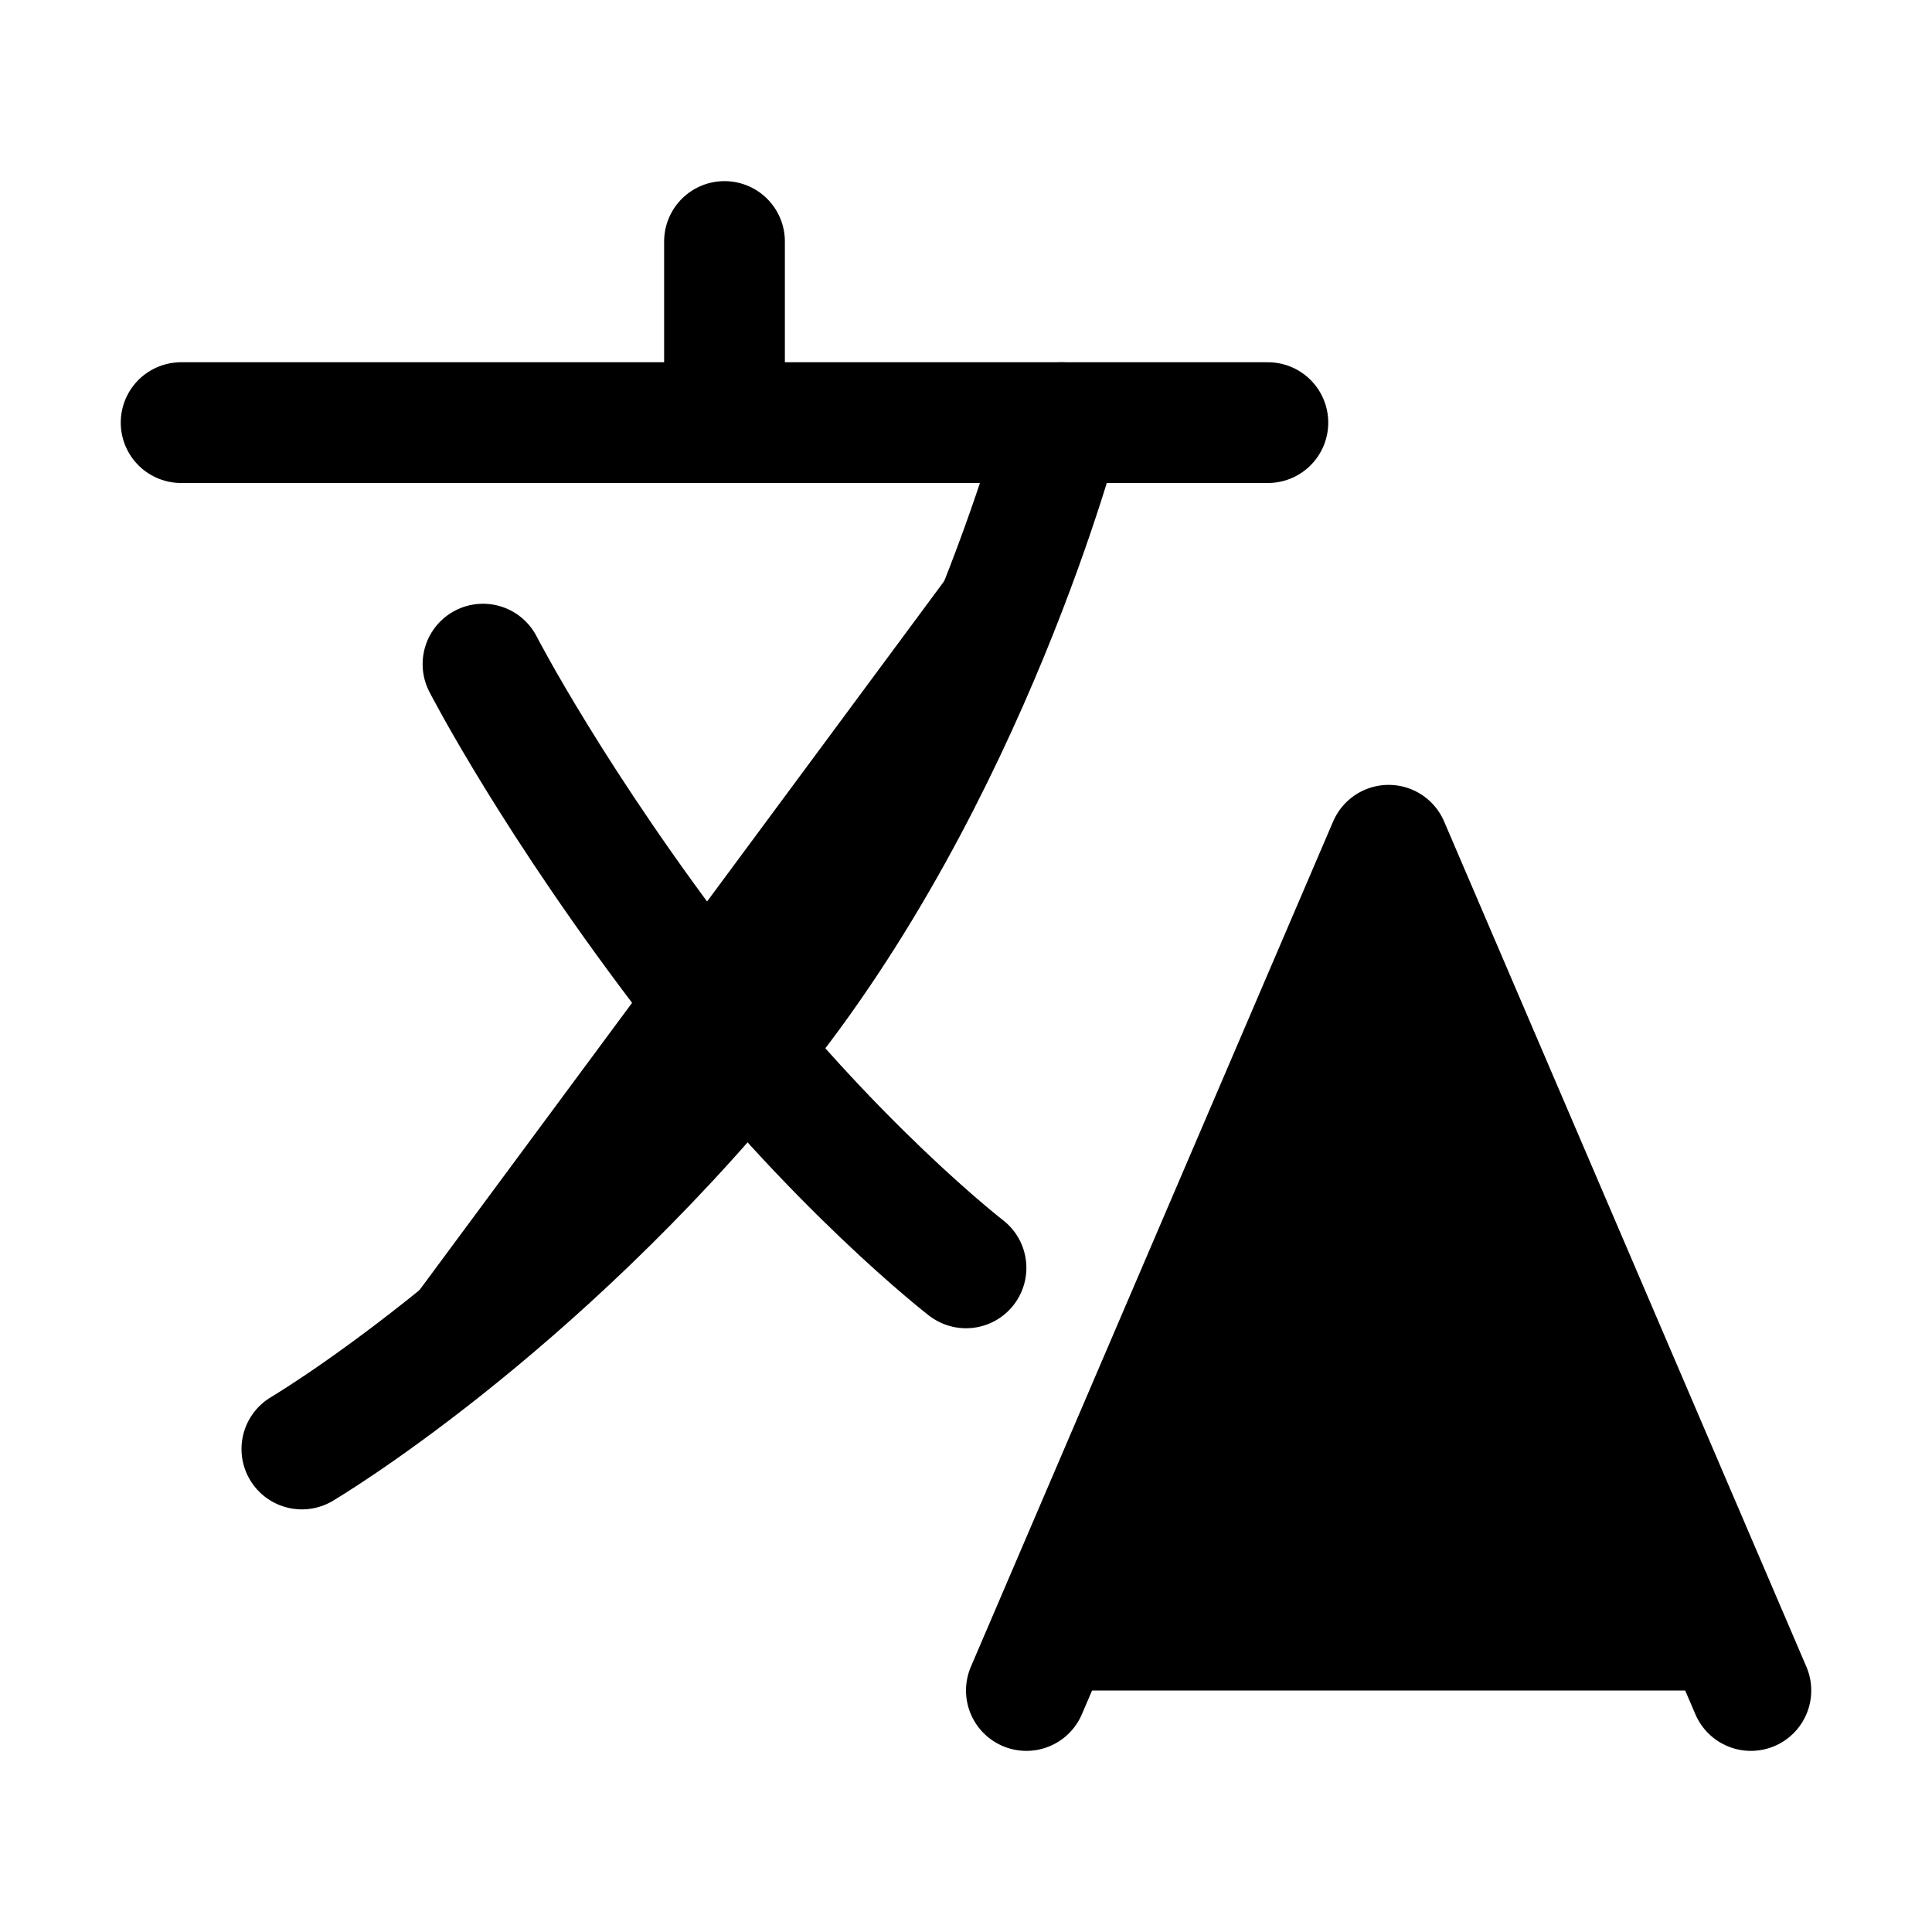<svg xmlns="http://www.w3.org/2000/svg" width="24" height="24" viewBox="0 0 512 512">
    <line x1="48" y1="112" x2="336" y2="112" style="stroke:currentColor;stroke-linecap:round;stroke-linejoin:round;stroke-width:32px"/>
    <line x1="192" y1="64" x2="192" y2="112" style="stroke:currentColor;stroke-linecap:round;stroke-linejoin:round;stroke-width:32px"/>
    <polyline points="272 448 368 224 464 448" style="stroke:currentColor;stroke-linecap:round;stroke-linejoin:round;stroke-width:32px"/>
    <line x1="301.5" y1="384" x2="434.5" y2="384" style="stroke:currentColor;stroke-linecap:round;stroke-linejoin:round;stroke-width:32px"/>
    <path d="M281.3,112S257,206,199,277,80,384,80,384" style="stroke:currentColor;stroke-linecap:round;stroke-linejoin:round;stroke-width:32px"/>
    <path d="M256,336s-35-27-72-75-56-85-56-85" style="stroke:currentColor;stroke-linecap:round;stroke-linejoin:round;stroke-width:32px"/>
</svg>